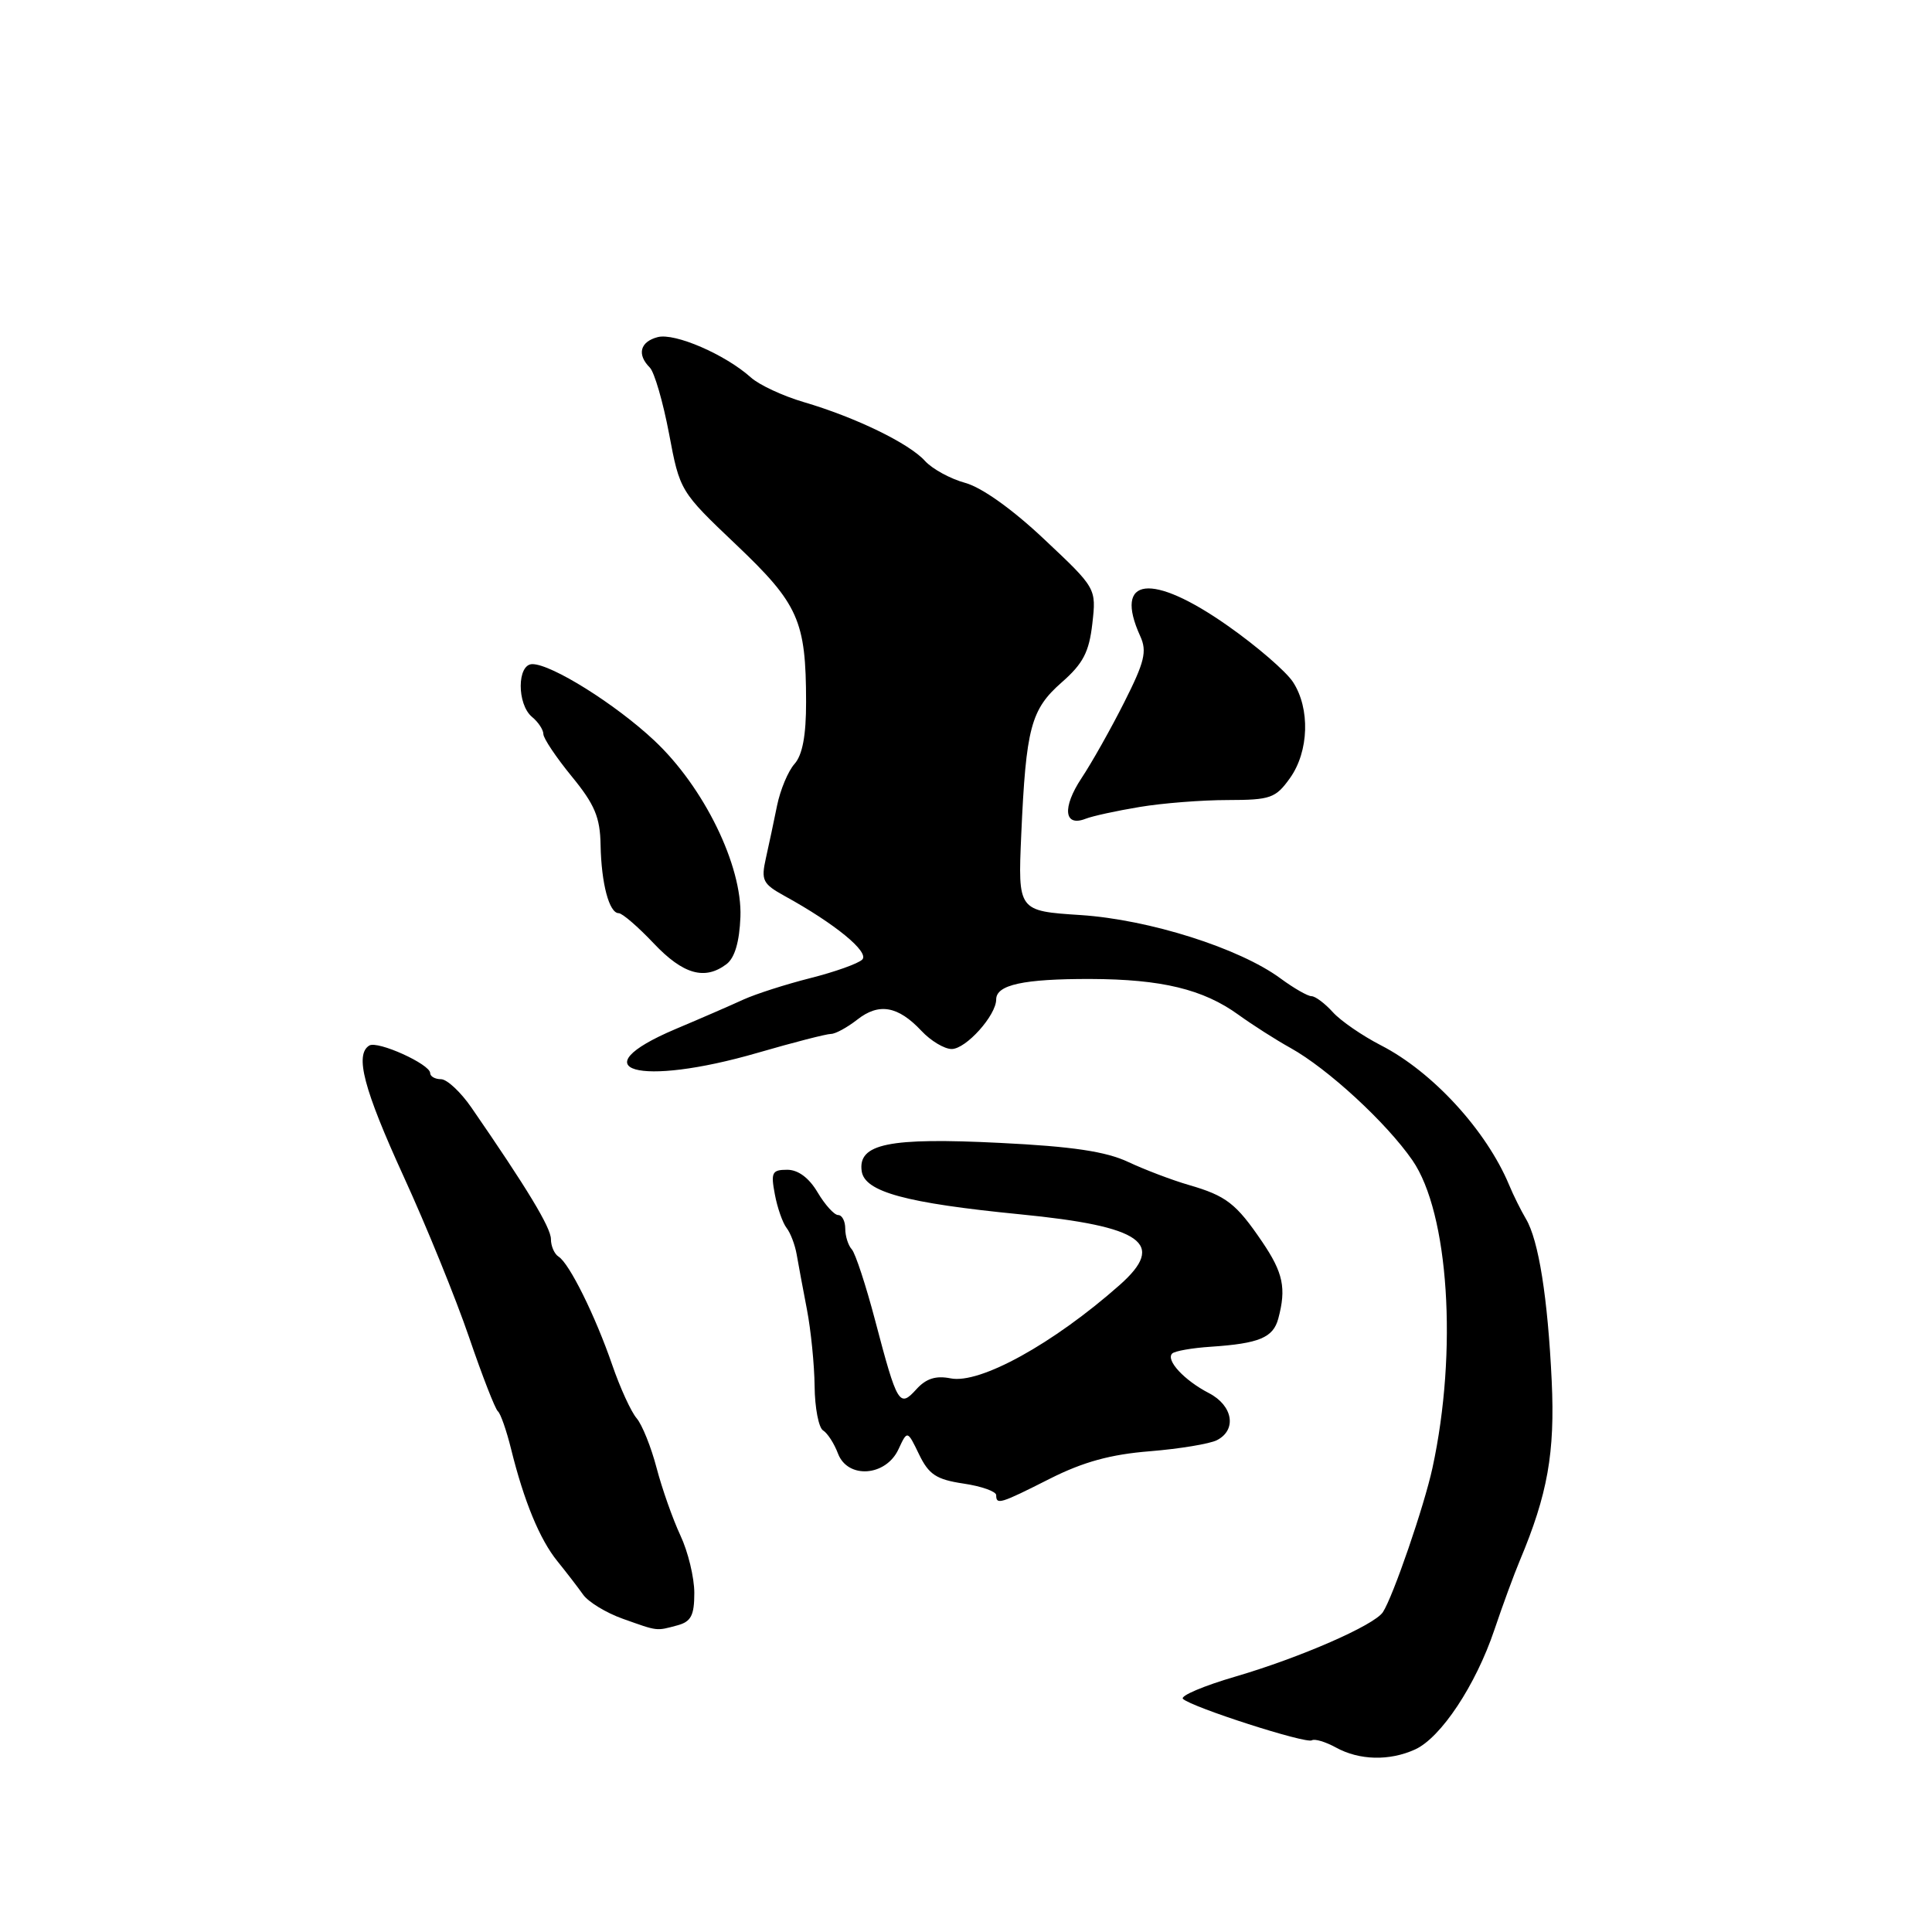 <?xml version="1.0" encoding="UTF-8" standalone="no"?>
<!DOCTYPE svg PUBLIC "-//W3C//DTD SVG 1.1//EN" "http://www.w3.org/Graphics/SVG/1.1/DTD/svg11.dtd" >
<svg xmlns="http://www.w3.org/2000/svg" xmlns:xlink="http://www.w3.org/1999/xlink" version="1.1" viewBox="0 0 256 256">
 <g >
 <path fill="currentColor"
d=" M 187.51 231.81 C 190.93 230.25 195.54 223.30 198.01 215.97 C 199.10 212.73 200.62 208.60 201.38 206.79 C 205.08 197.98 206.05 192.49 205.61 183.00 C 205.09 171.97 203.88 164.33 202.19 161.50 C 201.54 160.40 200.53 158.38 199.96 157.00 C 196.94 149.78 189.83 142.03 183.00 138.52 C 180.53 137.25 177.64 135.27 176.60 134.11 C 175.55 132.95 174.28 132.00 173.78 132.00 C 173.28 132.00 171.43 130.94 169.68 129.65 C 164.24 125.64 152.30 121.85 143.19 121.25 C 134.88 120.71 134.88 120.71 135.32 110.61 C 135.95 96.41 136.59 94.01 140.69 90.41 C 143.52 87.93 144.31 86.40 144.74 82.64 C 145.27 77.95 145.27 77.95 138.38 71.47 C 134.19 67.51 130.10 64.59 127.91 63.99 C 125.93 63.45 123.53 62.14 122.56 61.07 C 120.45 58.74 113.35 55.29 106.50 53.28 C 103.75 52.47 100.60 51.01 99.50 50.02 C 96.10 46.97 89.42 44.08 87.15 44.67 C 84.81 45.28 84.37 46.97 86.10 48.70 C 86.71 49.31 87.85 53.24 88.65 57.45 C 90.08 65.06 90.12 65.12 97.54 72.17 C 105.81 80.03 106.80 82.24 106.81 93.00 C 106.82 97.44 106.33 100.04 105.28 101.22 C 104.43 102.17 103.40 104.64 102.97 106.72 C 102.55 108.80 101.88 111.95 101.48 113.73 C 100.83 116.65 101.06 117.12 103.98 118.73 C 110.62 122.38 115.24 126.16 114.25 127.15 C 113.72 127.68 110.63 128.78 107.39 129.60 C 104.15 130.42 100.15 131.70 98.50 132.45 C 96.85 133.21 92.80 134.97 89.50 136.36 C 76.65 141.81 84.58 144.09 100.40 139.50 C 105.15 138.12 109.51 137.00 110.11 137.00 C 110.70 137.00 112.27 136.14 113.60 135.10 C 116.46 132.85 118.99 133.29 122.09 136.59 C 123.33 137.92 125.14 139.00 126.10 139.00 C 128.00 139.00 132.00 134.54 132.00 132.43 C 132.00 130.49 135.62 129.70 144.50 129.72 C 153.92 129.75 159.43 131.08 164.10 134.46 C 165.97 135.81 169.07 137.79 171.00 138.86 C 175.93 141.60 183.69 148.74 187.15 153.74 C 191.97 160.71 193.17 179.02 189.81 194.50 C 188.71 199.58 184.58 211.58 183.24 213.62 C 182.09 215.36 172.28 219.64 163.75 222.14 C 159.49 223.38 156.34 224.72 156.75 225.11 C 157.92 226.22 173.05 231.09 173.83 230.60 C 174.21 230.37 175.64 230.80 177.01 231.55 C 180.11 233.26 184.11 233.36 187.51 231.81 Z  M 89.75 215.37 C 91.57 214.88 92.00 214.06 92.00 211.07 C 92.00 209.04 91.17 205.60 90.15 203.44 C 89.14 201.27 87.72 197.25 87.00 194.50 C 86.28 191.75 85.09 188.79 84.36 187.93 C 83.62 187.07 82.17 183.90 81.13 180.88 C 78.89 174.37 75.43 167.38 74.01 166.51 C 73.46 166.16 73.00 165.12 73.00 164.19 C 73.00 162.66 69.82 157.42 62.46 146.75 C 61.04 144.69 59.22 143.00 58.44 143.00 C 57.65 143.00 57.00 142.63 57.00 142.19 C 57.00 141.01 50.03 137.86 48.93 138.54 C 46.99 139.74 48.18 144.28 53.48 155.88 C 56.50 162.47 60.40 172.06 62.15 177.18 C 63.90 182.31 65.62 186.72 65.97 187.00 C 66.32 187.28 67.11 189.53 67.72 192.00 C 69.43 198.92 71.52 203.99 73.86 206.87 C 75.03 208.32 76.56 210.30 77.26 211.29 C 77.95 212.27 80.32 213.71 82.51 214.49 C 87.23 216.17 86.91 216.13 89.75 215.37 Z  M 139.13 195.93 C 143.53 193.71 147.18 192.71 152.35 192.30 C 156.28 191.98 160.29 191.32 161.25 190.83 C 163.92 189.46 163.37 186.24 160.18 184.59 C 156.93 182.91 154.44 180.23 155.32 179.35 C 155.65 179.02 157.95 178.61 160.44 178.45 C 166.85 178.02 168.70 177.25 169.38 174.72 C 170.46 170.69 170.03 168.65 167.25 164.55 C 163.80 159.47 162.49 158.45 157.51 157.01 C 155.30 156.37 151.70 155.00 149.50 153.97 C 146.55 152.58 142.10 151.91 132.50 151.44 C 117.78 150.70 113.65 151.55 114.18 155.19 C 114.58 157.93 120.02 159.41 135.14 160.90 C 151.44 162.50 154.61 164.75 148.34 170.29 C 139.55 178.06 129.84 183.42 125.96 182.64 C 124.01 182.25 122.71 182.66 121.42 184.09 C 119.17 186.57 118.90 186.12 115.97 175.00 C 114.74 170.32 113.34 166.07 112.87 165.55 C 112.39 165.03 112.00 163.79 112.00 162.80 C 112.00 161.81 111.58 161.00 111.06 161.00 C 110.54 161.00 109.32 159.65 108.34 158.00 C 107.20 156.07 105.76 155.00 104.31 155.00 C 102.30 155.00 102.12 155.36 102.67 158.25 C 103.00 160.04 103.71 162.04 104.22 162.70 C 104.74 163.36 105.34 164.94 105.56 166.20 C 105.78 167.47 106.39 170.75 106.92 173.50 C 107.45 176.25 107.91 180.84 107.94 183.69 C 107.97 186.55 108.48 189.18 109.06 189.54 C 109.65 189.90 110.54 191.28 111.04 192.61 C 112.33 196.00 117.38 195.64 119.05 192.04 C 120.23 189.50 120.23 189.50 121.78 192.71 C 123.07 195.38 124.06 196.04 127.66 196.58 C 130.05 196.93 132.00 197.63 132.00 198.11 C 132.00 199.43 132.51 199.28 139.13 195.93 Z  M 96.27 127.75 C 97.36 126.92 97.98 124.80 98.11 121.50 C 98.37 114.71 93.27 104.27 86.67 98.10 C 81.54 93.29 73.08 88.00 70.54 88.00 C 68.50 88.00 68.48 93.32 70.50 95.00 C 71.33 95.68 72.00 96.71 72.00 97.27 C 72.00 97.83 73.69 100.35 75.75 102.87 C 78.80 106.59 79.52 108.29 79.58 111.97 C 79.68 117.08 80.72 121.00 81.98 121.00 C 82.45 121.00 84.54 122.80 86.62 125.00 C 90.52 129.12 93.39 129.93 96.27 127.75 Z  M 151.00 106.93 C 154.03 106.42 159.28 106.01 162.68 106.01 C 168.36 106.00 169.03 105.76 170.93 103.10 C 173.45 99.57 173.62 93.87 171.32 90.36 C 170.39 88.95 166.50 85.59 162.66 82.90 C 152.58 75.82 147.51 76.43 151.09 84.30 C 152.01 86.31 151.66 87.72 148.98 93.03 C 147.23 96.51 144.67 101.06 143.30 103.12 C 140.72 107.02 140.99 109.61 143.85 108.49 C 144.76 108.13 147.97 107.43 151.00 106.93 Z "/>
</g>
</svg>